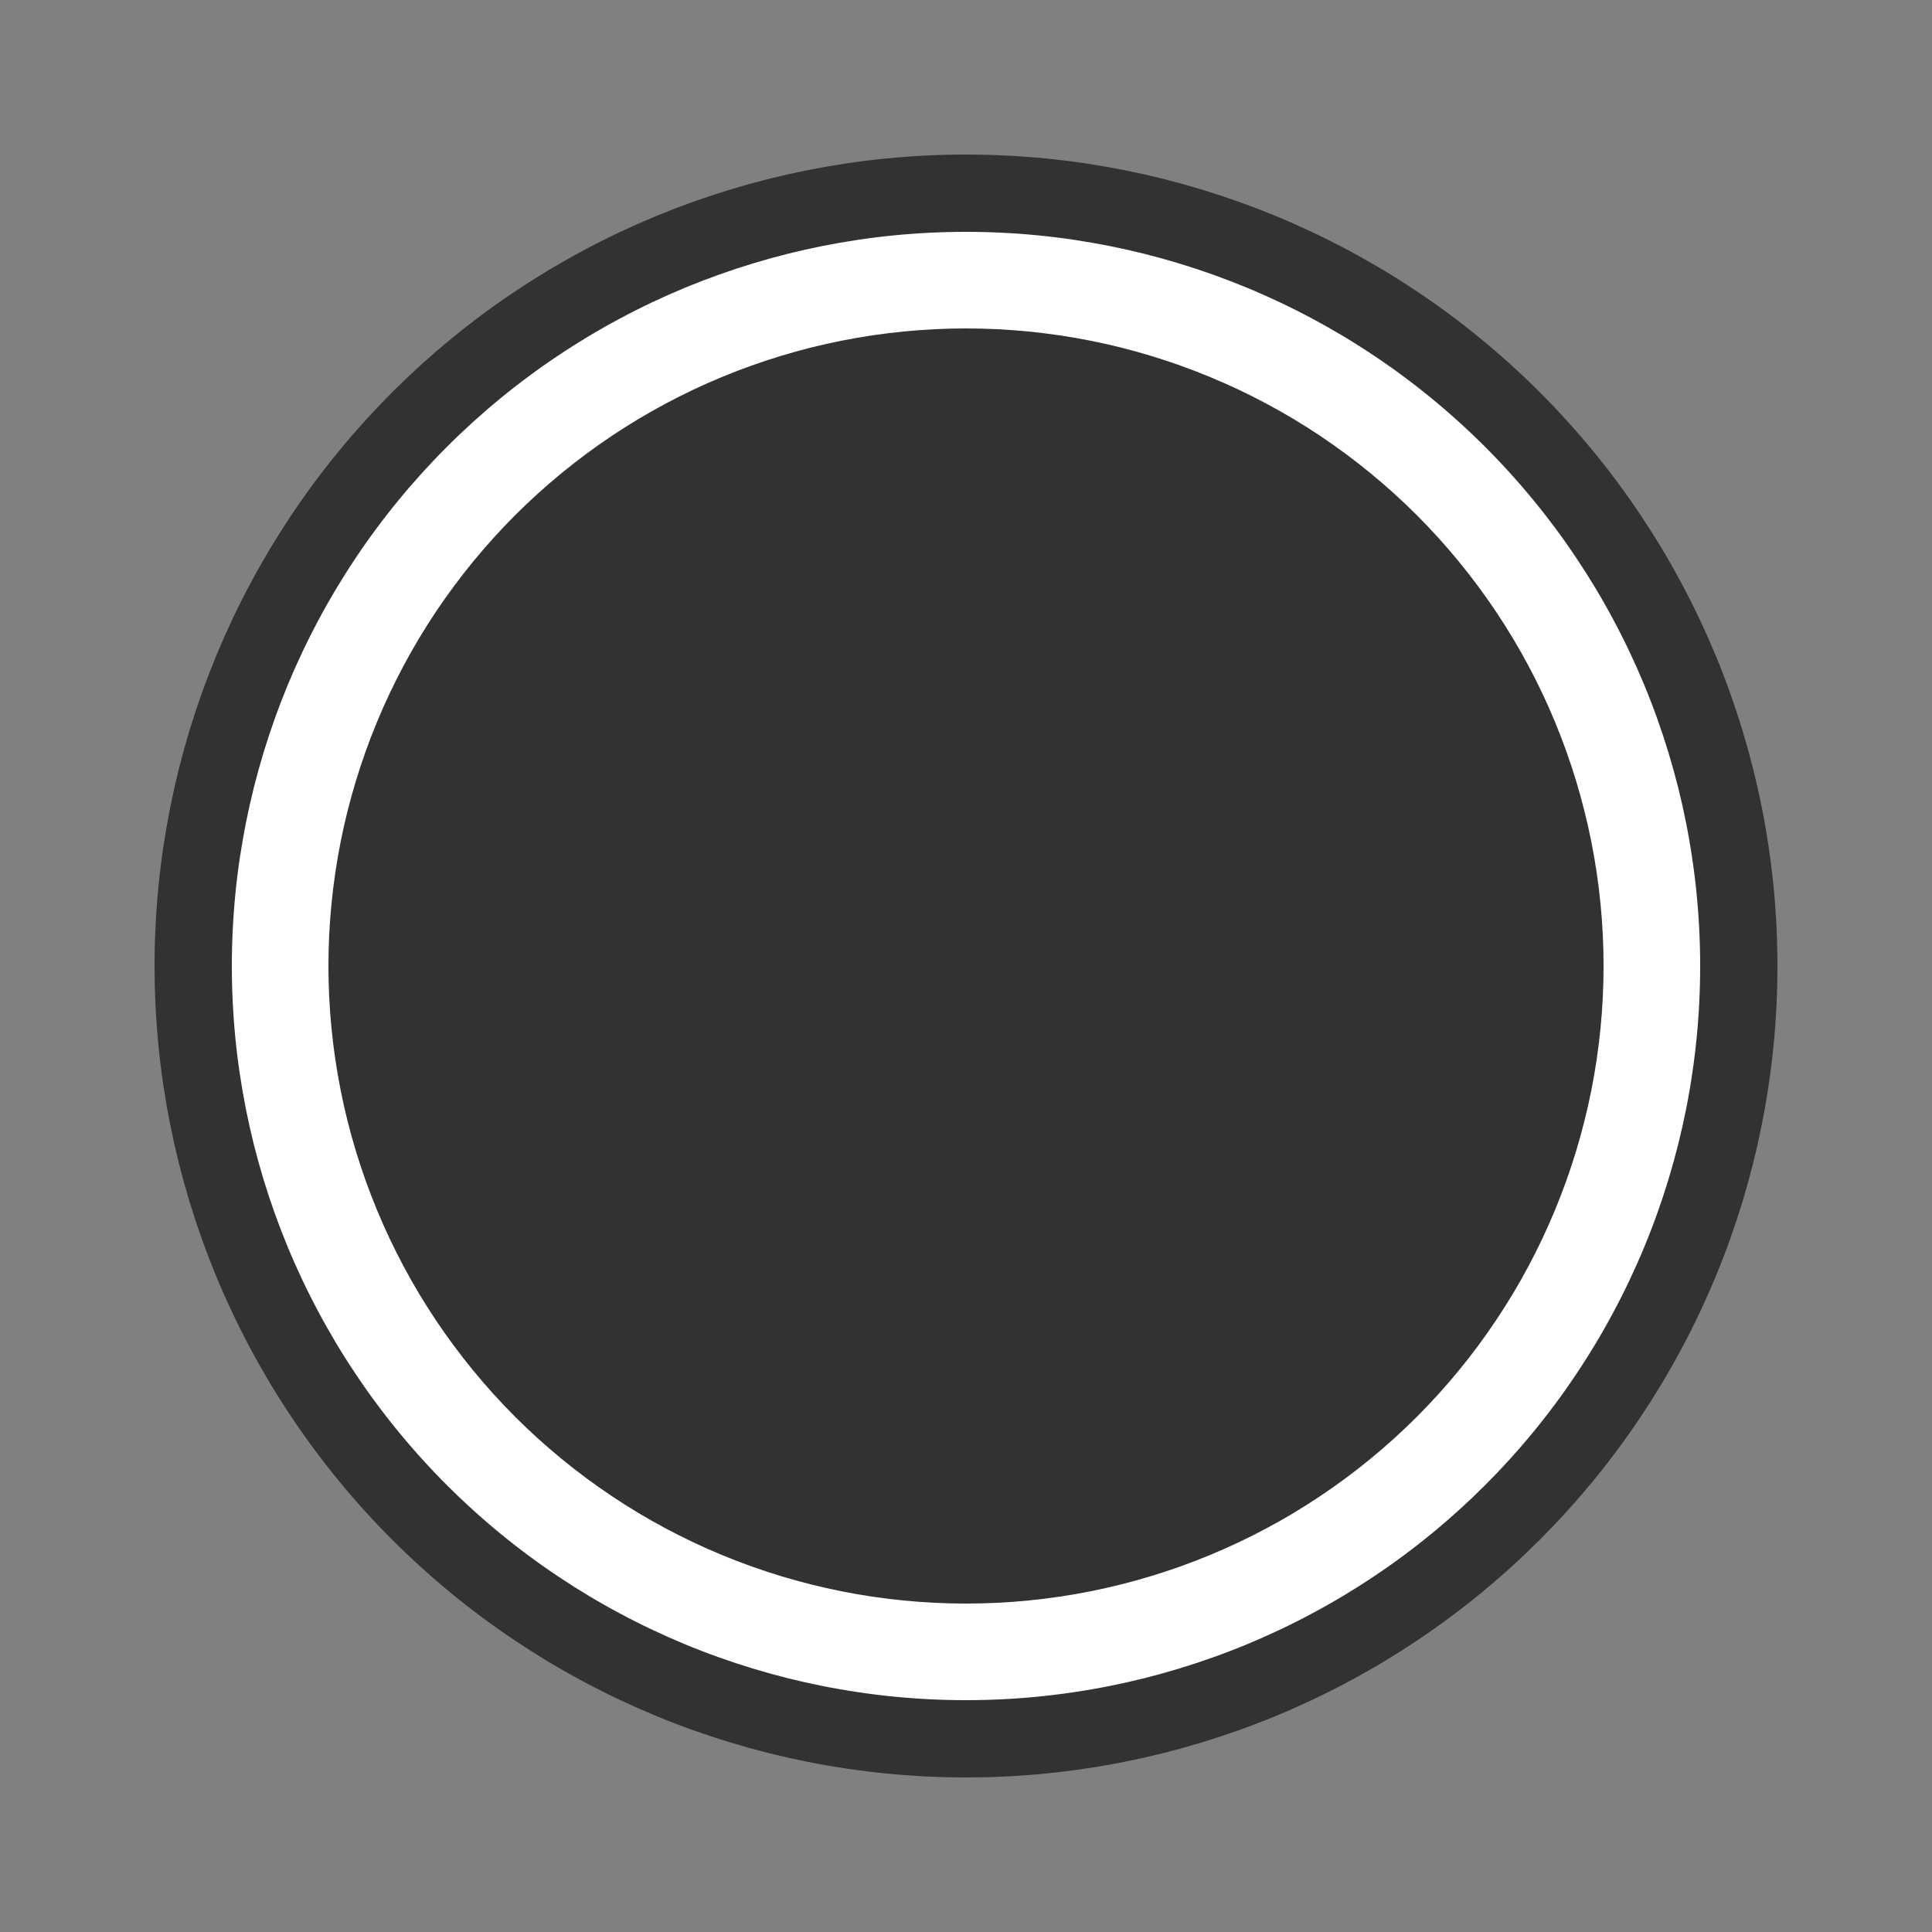 <svg xmlns="http://www.w3.org/2000/svg" version="1.1" xmlns:xlink="http://www.w3.org/1999/xlink" xmlns:svgjs="http://svgjs.dev/svgjs" width="50" height="50" viewbox="0 0 50 50"   shape-rendering="geometricPrecision">
<rect width="100%" height="100%" fill="#808080" stroke="none"/>
<g id="db5a214629a44422bc0d3a43880bd03e" transform="translate(5, 5) ">
    <path fill="#FFFFFFFF" stroke="#323232FF" stroke-width="2"  d="M20 0Q19.509 0 19.019 0.024Q18.528 0.048 18.04 0.096Q17.551 0.144 17.065 0.216Q16.58 0.289 16.098 0.384Q15.617 0.48 15.14 0.599Q14.664 0.719 14.194 0.861Q13.725 1.004 13.262 1.169Q12.8 1.335 12.346 1.522Q11.893 1.71 11.449 1.92Q11.005 2.13 10.572 2.362Q10.139 2.593 9.718 2.845Q9.297 3.098 8.889 3.371Q8.48 3.643 8.086 3.936Q7.692 4.228 7.312 4.54Q6.933 4.851 6.569 5.181Q6.205 5.511 5.858 5.858Q5.511 6.205 5.181 6.569Q4.851 6.933 4.54 7.312Q4.228 7.692 3.936 8.086Q3.643 8.48 3.371 8.889Q3.098 9.297 2.845 9.718Q2.593 10.139 2.362 10.572Q2.13 11.005 1.92 11.449Q1.71 11.893 1.522 12.346Q1.335 12.8 1.169 13.262Q1.004 13.725 0.861 14.194Q0.719 14.664 0.599 15.14Q0.48 15.617 0.384 16.098Q0.289 16.58 0.216 17.065Q0.144 17.551 0.096 18.04Q0.048 18.528 0.024 19.019Q0 19.509 0 20Q0 20.491 0.024 20.981Q0.048 21.472 0.096 21.96Q0.144 22.449 0.216 22.935Q0.289 23.42 0.384 23.902Q0.48 24.383 0.599 24.86Q0.719 25.336 0.861 25.806Q1.004 26.276 1.169 26.738Q1.335 27.2 1.522 27.654Q1.71 28.107 1.92 28.551Q2.13 28.995 2.362 29.428Q2.593 29.861 2.845 30.282Q3.098 30.703 3.371 31.111Q3.643 31.52 3.936 31.914Q4.228 32.308 4.54 32.688Q4.851 33.067 5.181 33.431Q5.511 33.795 5.858 34.142Q6.205 34.489 6.569 34.819Q6.933 35.149 7.312 35.46Q7.692 35.772 8.086 36.064Q8.48 36.357 8.889 36.629Q9.297 36.902 9.718 37.155Q10.139 37.407 10.572 37.638Q11.005 37.87 11.449 38.08Q11.893 38.29 12.346 38.478Q12.8 38.666 13.262 38.831Q13.725 38.996 14.194 39.139Q14.664 39.281 15.14 39.401Q15.617 39.52 16.098 39.616Q16.58 39.712 17.065 39.783Q17.551 39.856 18.04 39.904Q18.528 39.952 19.019 39.976Q19.509 40 20 40Q20.491 40 20.981 39.976Q21.472 39.952 21.96 39.904Q22.449 39.856 22.935 39.783Q23.42 39.712 23.902 39.616Q24.383 39.52 24.86 39.401Q25.336 39.281 25.806 39.139Q26.276 38.996 26.738 38.831Q27.2 38.666 27.654 38.478Q28.107 38.29 28.551 38.08Q28.995 37.87 29.428 37.638Q29.861 37.407 30.282 37.155Q30.703 36.902 31.111 36.629Q31.52 36.357 31.914 36.064Q32.308 35.772 32.688 35.46Q33.067 35.149 33.431 34.819Q33.795 34.489 34.142 34.142Q34.489 33.795 34.819 33.431Q35.149 33.067 35.46 32.688Q35.772 32.308 36.064 31.914Q36.357 31.52 36.629 31.111Q36.902 30.703 37.155 30.282Q37.407 29.861 37.638 29.428Q37.87 28.995 38.08 28.551Q38.29 28.107 38.478 27.654Q38.666 27.2 38.831 26.738Q38.996 26.276 39.139 25.806Q39.281 25.336 39.401 24.86Q39.52 24.383 39.616 23.902Q39.712 23.42 39.783 22.935Q39.856 22.449 39.904 21.96Q39.952 21.472 39.976 20.981Q40 20.491 40 20Q40 19.509 39.976 19.019Q39.952 18.528 39.904 18.04Q39.856 17.551 39.783 17.065Q39.712 16.58 39.616 16.098Q39.52 15.617 39.401 15.14Q39.281 14.664 39.139 14.194Q38.996 13.725 38.831 13.262Q38.666 12.8 38.478 12.346Q38.29 11.893 38.08 11.449Q37.87 11.005 37.638 10.572Q37.407 10.139 37.155 9.718Q36.902 9.297 36.629 8.889Q36.357 8.48 36.064 8.086Q35.772 7.692 35.46 7.312Q35.149 6.933 34.819 6.569Q34.489 6.205 34.142 5.858Q33.795 5.511 33.431 5.181Q33.067 4.851 32.688 4.54Q32.308 4.228 31.914 3.936Q31.52 3.643 31.111 3.371Q30.703 3.098 30.282 2.845Q29.861 2.593 29.428 2.362Q28.995 2.13 28.551 1.92Q28.107 1.71 27.654 1.522Q27.2 1.335 26.738 1.169Q26.276 1.004 25.806 0.861Q25.336 0.719 24.86 0.599Q24.383 0.48 23.902 0.384Q23.42 0.289 22.935 0.216Q22.449 0.144 21.96 0.096Q21.472 0.048 20.981 0.024Q20.491 0 20 0Z"/> 
    <path fill="#323232FF" stroke="#323232FF" stroke-width="1"  d="M20 4Q19.607 4 19.215 4.019Q18.823 4.039 18.432 4.077Q18.041 4.116 17.652 4.173Q17.264 4.231 16.879 4.307Q16.493 4.384 16.112 4.479Q15.731 4.575 15.355 4.689Q14.98 4.803 14.61 4.935Q14.24 5.068 13.877 5.218Q13.514 5.368 13.159 5.536Q12.804 5.704 12.458 5.889Q12.111 6.074 11.774 6.276Q11.438 6.478 11.111 6.696Q10.784 6.915 10.469 7.149Q10.153 7.383 9.85 7.632Q9.546 7.881 9.255 8.145Q8.964 8.409 8.686 8.686Q8.409 8.964 8.145 9.255Q7.881 9.546 7.632 9.85Q7.383 10.153 7.149 10.469Q6.915 10.784 6.696 11.111Q6.478 11.438 6.276 11.774Q6.074 12.111 5.889 12.458Q5.704 12.804 5.536 13.159Q5.368 13.514 5.218 13.877Q5.068 14.24 4.935 14.61Q4.803 14.98 4.689 15.355Q4.575 15.731 4.479 16.112Q4.384 16.493 4.307 16.879Q4.231 17.264 4.173 17.652Q4.116 18.041 4.077 18.432Q4.039 18.823 4.019 19.215Q4 19.607 4 20Q4 20.393 4.019 20.785Q4.039 21.177 4.077 21.568Q4.116 21.959 4.173 22.348Q4.231 22.736 4.307 23.121Q4.384 23.507 4.479 23.888Q4.575 24.269 4.689 24.645Q4.803 25.02 4.935 25.39Q5.068 25.76 5.218 26.123Q5.368 26.486 5.536 26.841Q5.704 27.196 5.889 27.542Q6.074 27.889 6.276 28.226Q6.478 28.562 6.696 28.889Q6.915 29.216 7.149 29.531Q7.383 29.847 7.632 30.15Q7.881 30.454 8.145 30.745Q8.409 31.036 8.686 31.314Q8.964 31.591 9.255 31.855Q9.546 32.119 9.85 32.368Q10.153 32.617 10.469 32.851Q10.784 33.085 11.111 33.303Q11.438 33.522 11.774 33.724Q12.111 33.926 12.458 34.111Q12.804 34.296 13.159 34.464Q13.514 34.632 13.877 34.782Q14.24 34.932 14.61 35.065Q14.98 35.197 15.355 35.311Q15.731 35.425 16.112 35.52Q16.493 35.616 16.879 35.693Q17.264 35.769 17.652 35.827Q18.041 35.885 18.432 35.923Q18.823 35.962 19.215 35.981Q19.607 36 20 36Q20.393 36 20.785 35.981Q21.177 35.962 21.568 35.923Q21.959 35.885 22.348 35.827Q22.736 35.769 23.121 35.693Q23.507 35.616 23.888 35.52Q24.269 35.425 24.645 35.311Q25.02 35.197 25.39 35.065Q25.76 34.932 26.123 34.782Q26.486 34.632 26.841 34.464Q27.196 34.296 27.542 34.111Q27.889 33.926 28.226 33.724Q28.562 33.522 28.889 33.303Q29.216 33.085 29.531 32.851Q29.847 32.617 30.15 32.368Q30.454 32.119 30.745 31.855Q31.036 31.591 31.314 31.314Q31.591 31.036 31.855 30.745Q32.119 30.454 32.368 30.15Q32.617 29.847 32.851 29.531Q33.085 29.216 33.303 28.889Q33.522 28.562 33.724 28.226Q33.926 27.889 34.111 27.542Q34.296 27.196 34.464 26.841Q34.632 26.486 34.782 26.123Q34.932 25.76 35.065 25.39Q35.197 25.02 35.311 24.645Q35.425 24.269 35.52 23.888Q35.616 23.507 35.693 23.121Q35.769 22.736 35.827 22.348Q35.885 21.959 35.923 21.568Q35.962 21.177 35.981 20.785Q36 20.393 36 20Q36 19.607 35.981 19.215Q35.962 18.823 35.923 18.432Q35.885 18.041 35.827 17.652Q35.769 17.264 35.693 16.879Q35.616 16.493 35.52 16.112Q35.425 15.731 35.311 15.355Q35.197 14.98 35.065 14.61Q34.932 14.24 34.782 13.877Q34.632 13.514 34.464 13.159Q34.296 12.804 34.111 12.458Q33.926 12.111 33.724 11.774Q33.522 11.438 33.303 11.111Q33.085 10.784 32.851 10.469Q32.617 10.153 32.368 9.85Q32.119 9.546 31.855 9.255Q31.591 8.964 31.314 8.686Q31.036 8.409 30.745 8.145Q30.454 7.881 30.15 7.632Q29.847 7.383 29.531 7.149Q29.216 6.915 28.889 6.696Q28.562 6.478 28.226 6.276Q27.889 6.074 27.542 5.889Q27.196 5.704 26.841 5.536Q26.486 5.368 26.123 5.218Q25.76 5.068 25.39 4.935Q25.02 4.803 24.645 4.689Q24.269 4.575 23.888 4.479Q23.507 4.384 23.121 4.307Q22.736 4.231 22.348 4.173Q21.959 4.116 21.568 4.077Q21.177 4.039 20.785 4.019Q20.393 4 20 4Z"/>   
</g>
</svg>